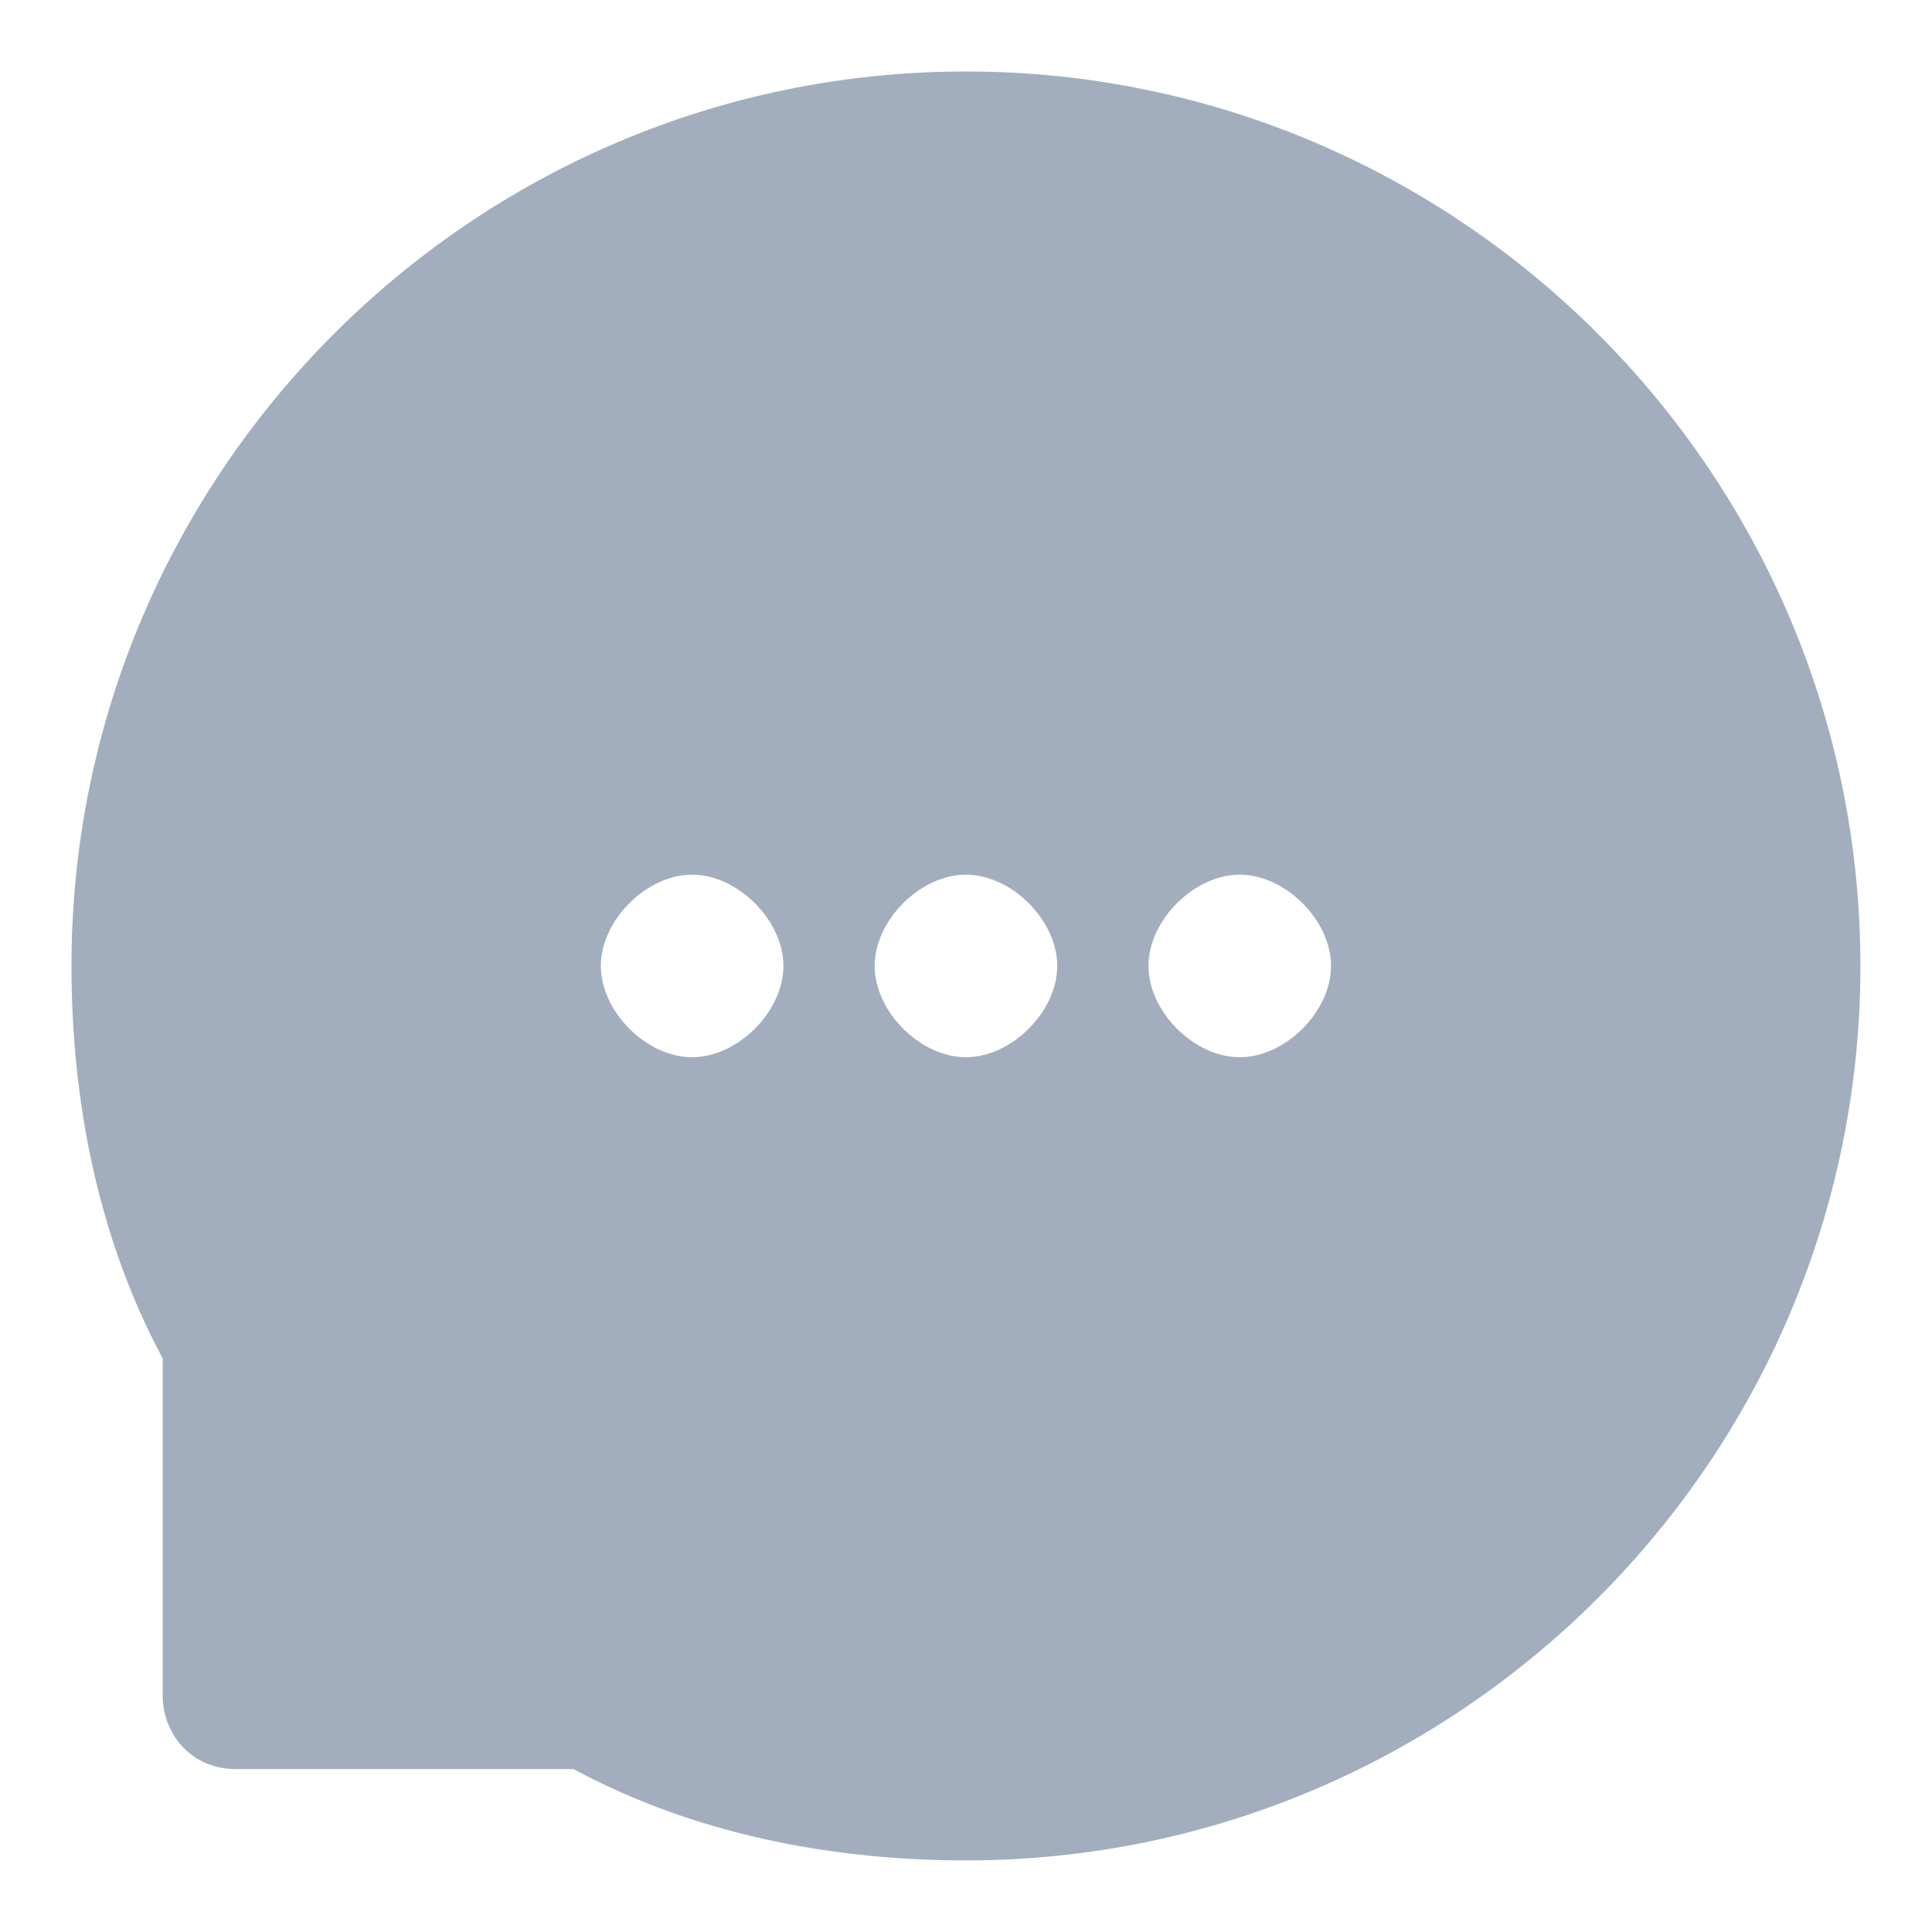<svg width="18" height="18" viewBox="0 0 18 18" fill="none" xmlns="http://www.w3.org/2000/svg">
<path d="M8.999 0.666C4.408 0.666 0.666 4.408 0.666 8.999C0.666 10.275 0.921 11.55 1.516 12.656V15.802C1.516 16.142 1.771 16.482 2.197 16.482H5.343C6.448 17.078 7.724 17.333 8.999 17.333C13.591 17.333 17.333 13.591 17.333 8.999C17.333 4.408 13.591 0.666 8.999 0.666ZM6.448 9.85C6.023 9.85 5.598 9.425 5.598 8.999C5.598 8.574 6.023 8.149 6.448 8.149C6.873 8.149 7.299 8.574 7.299 8.999C7.299 9.425 6.873 9.85 6.448 9.85ZM8.999 9.85C8.574 9.85 8.149 9.425 8.149 8.999C8.149 8.574 8.574 8.149 8.999 8.149C9.425 8.149 9.85 8.574 9.85 8.999C9.85 9.425 9.425 9.85 8.999 9.85ZM11.55 9.85C11.125 9.85 10.7 9.425 10.7 8.999C10.7 8.574 11.125 8.149 11.55 8.149C11.976 8.149 12.401 8.574 12.401 8.999C12.401 9.425 11.976 9.85 11.55 9.85Z" fill="#A2AEBD"/>
</svg>
